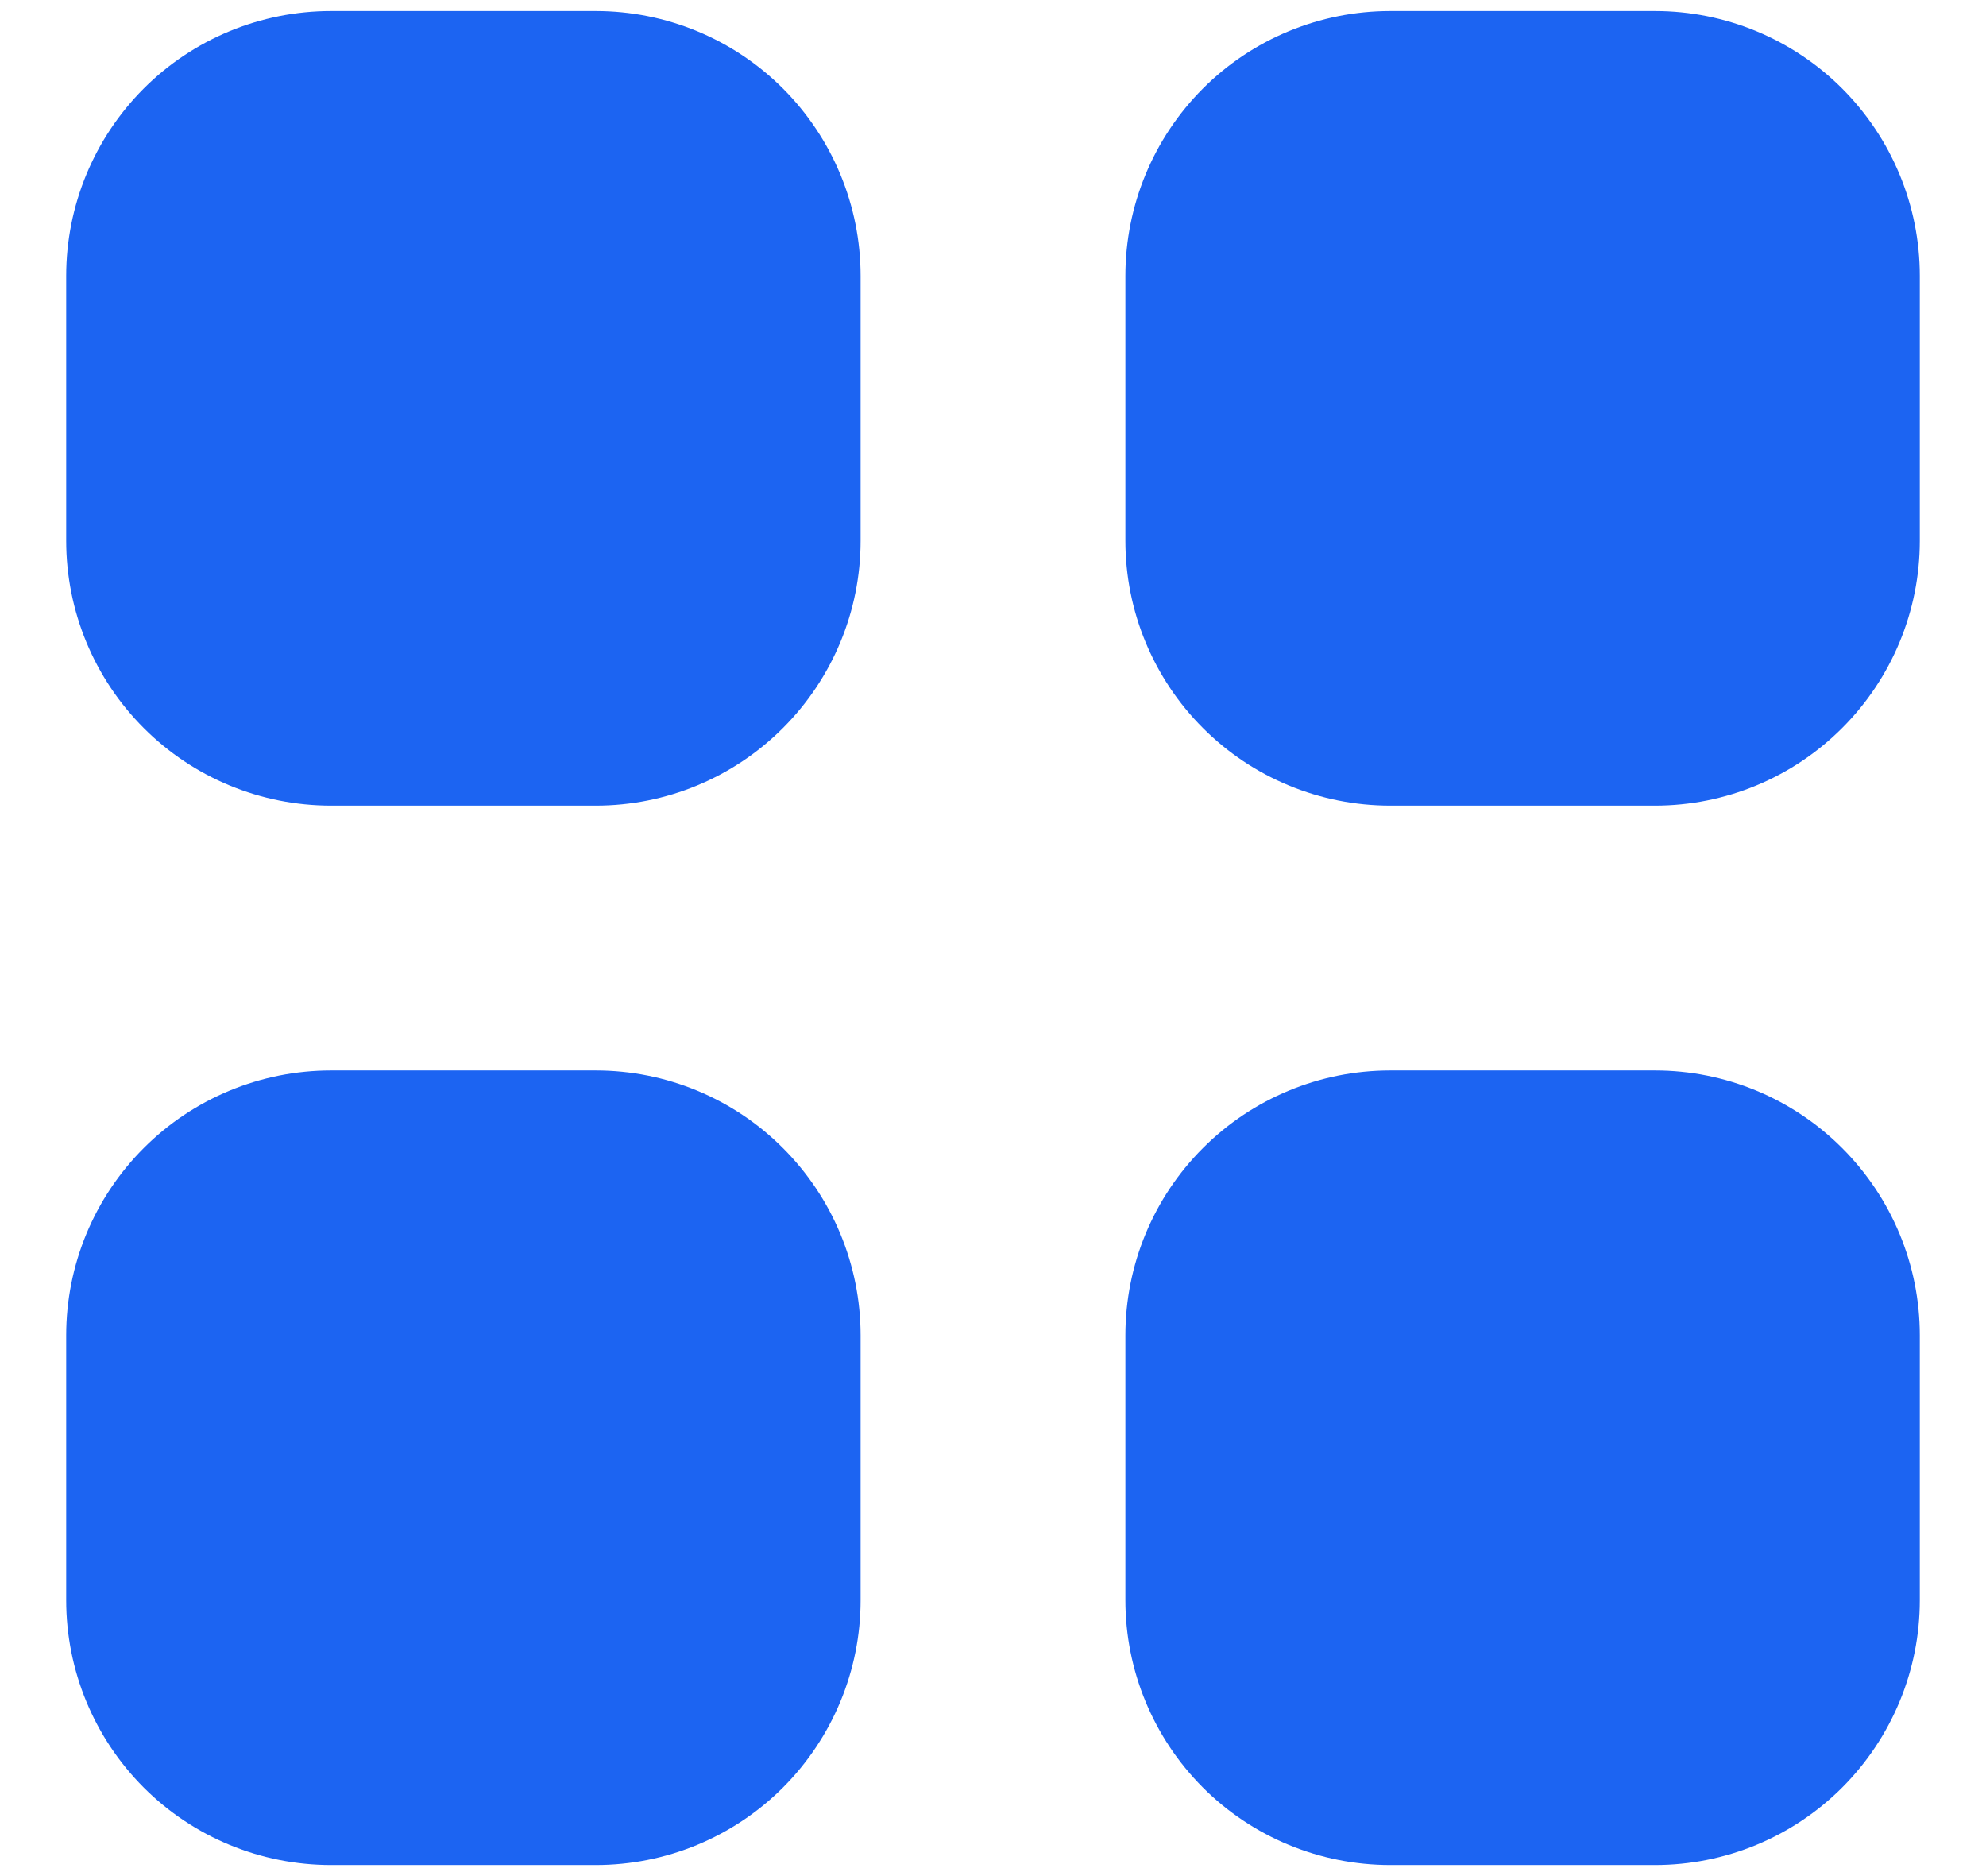 <svg width="18" height="17" viewBox="0 0 18 17" fill="none" xmlns="http://www.w3.org/2000/svg">
<path d="M1.656 1.156C2.012 0.8 2.496 0.6 3 0.6H5.4C5.904 0.6 6.387 0.8 6.743 1.156C7.099 1.513 7.3 1.996 7.3 2.5V4.9C7.3 5.404 7.099 5.887 6.743 6.243C6.387 6.6 5.904 6.8 5.4 6.8H3C2.496 6.8 2.012 6.6 1.656 6.243C1.3 5.887 1.1 5.404 1.1 4.9V2.5C1.1 1.996 1.3 1.513 1.656 1.156ZM1.656 10.757C2.012 10.4 2.496 10.2 3 10.2H5.4C5.904 10.2 6.387 10.4 6.743 10.757C7.099 11.113 7.3 11.596 7.3 12.1V14.5C7.3 15.004 7.099 15.487 6.743 15.844C6.387 16.2 5.904 16.4 5.4 16.4H3C2.496 16.4 2.012 16.2 1.656 15.844C1.3 15.487 1.1 15.004 1.1 14.5V12.1C1.1 11.596 1.3 11.113 1.656 10.757ZM10.7 2.5C10.7 1.996 10.9 1.513 11.256 1.156C11.612 0.8 12.096 0.6 12.6 0.6H15C15.504 0.6 15.987 0.8 16.343 1.156C16.699 1.513 16.9 1.996 16.9 2.5V4.9C16.9 5.404 16.699 5.887 16.343 6.243C15.987 6.6 15.504 6.8 15 6.8H12.6C12.096 6.8 11.612 6.6 11.256 6.243C10.9 5.887 10.7 5.404 10.7 4.9V2.5ZM10.7 12.1C10.7 11.596 10.9 11.113 11.256 10.757C11.612 10.4 12.096 10.2 12.6 10.2H15C15.504 10.2 15.987 10.4 16.343 10.757C16.699 11.113 16.9 11.596 16.9 12.1V14.5C16.9 15.004 16.699 15.487 16.343 15.844C15.987 16.2 15.504 16.4 15 16.4H12.6C12.096 16.4 11.612 16.2 11.256 15.844C10.9 15.487 10.7 15.004 10.7 14.5V12.1Z" fill="#1C64F2" stroke="#1C64F2"/>
</svg>

